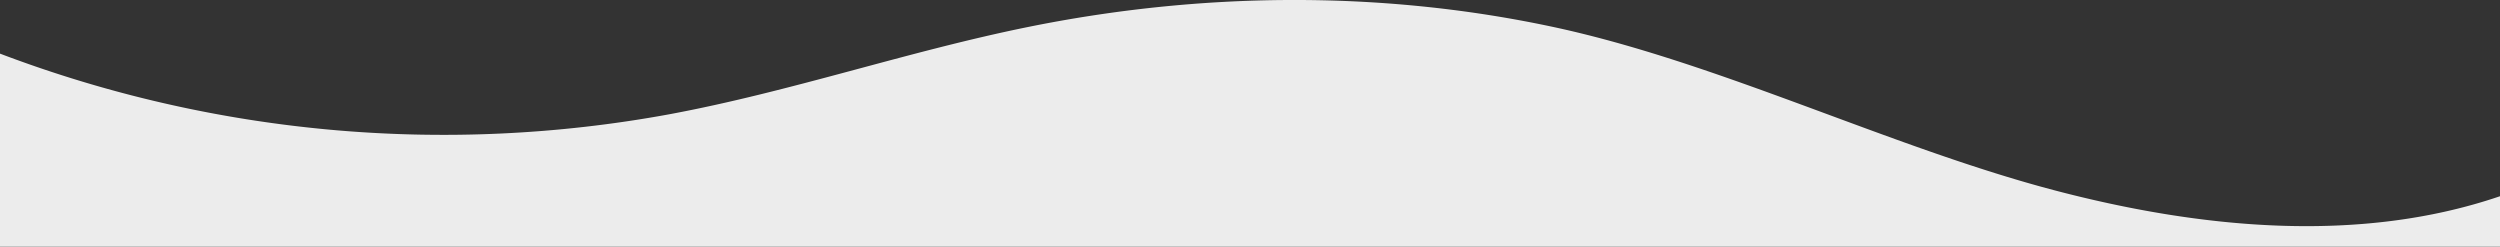 <svg id="Layer_1" fill="#ececec" preserveAspectRatio="none" data-name="Layer 1" xmlns="http://www.w3.org/2000/svg" viewBox="0 0 1200 118.39"><rect x="0" y="0" width="1200" height="118.39" fill="#333333" stroke="none"/><path d="M985.66,92.83C906.67,72,823.78,31,743.84,14.19c-82.26-17.34-168.06-16.33-250.45.39-57.84,11.73-114,31.07-172,41.86A600.3,600.3,0,0,1,0,27.35V120H1200V95.8C1132.19,118.92,1055.71,111.31,985.66,92.83Z" transform="translate(0 -1.61)" /></svg>